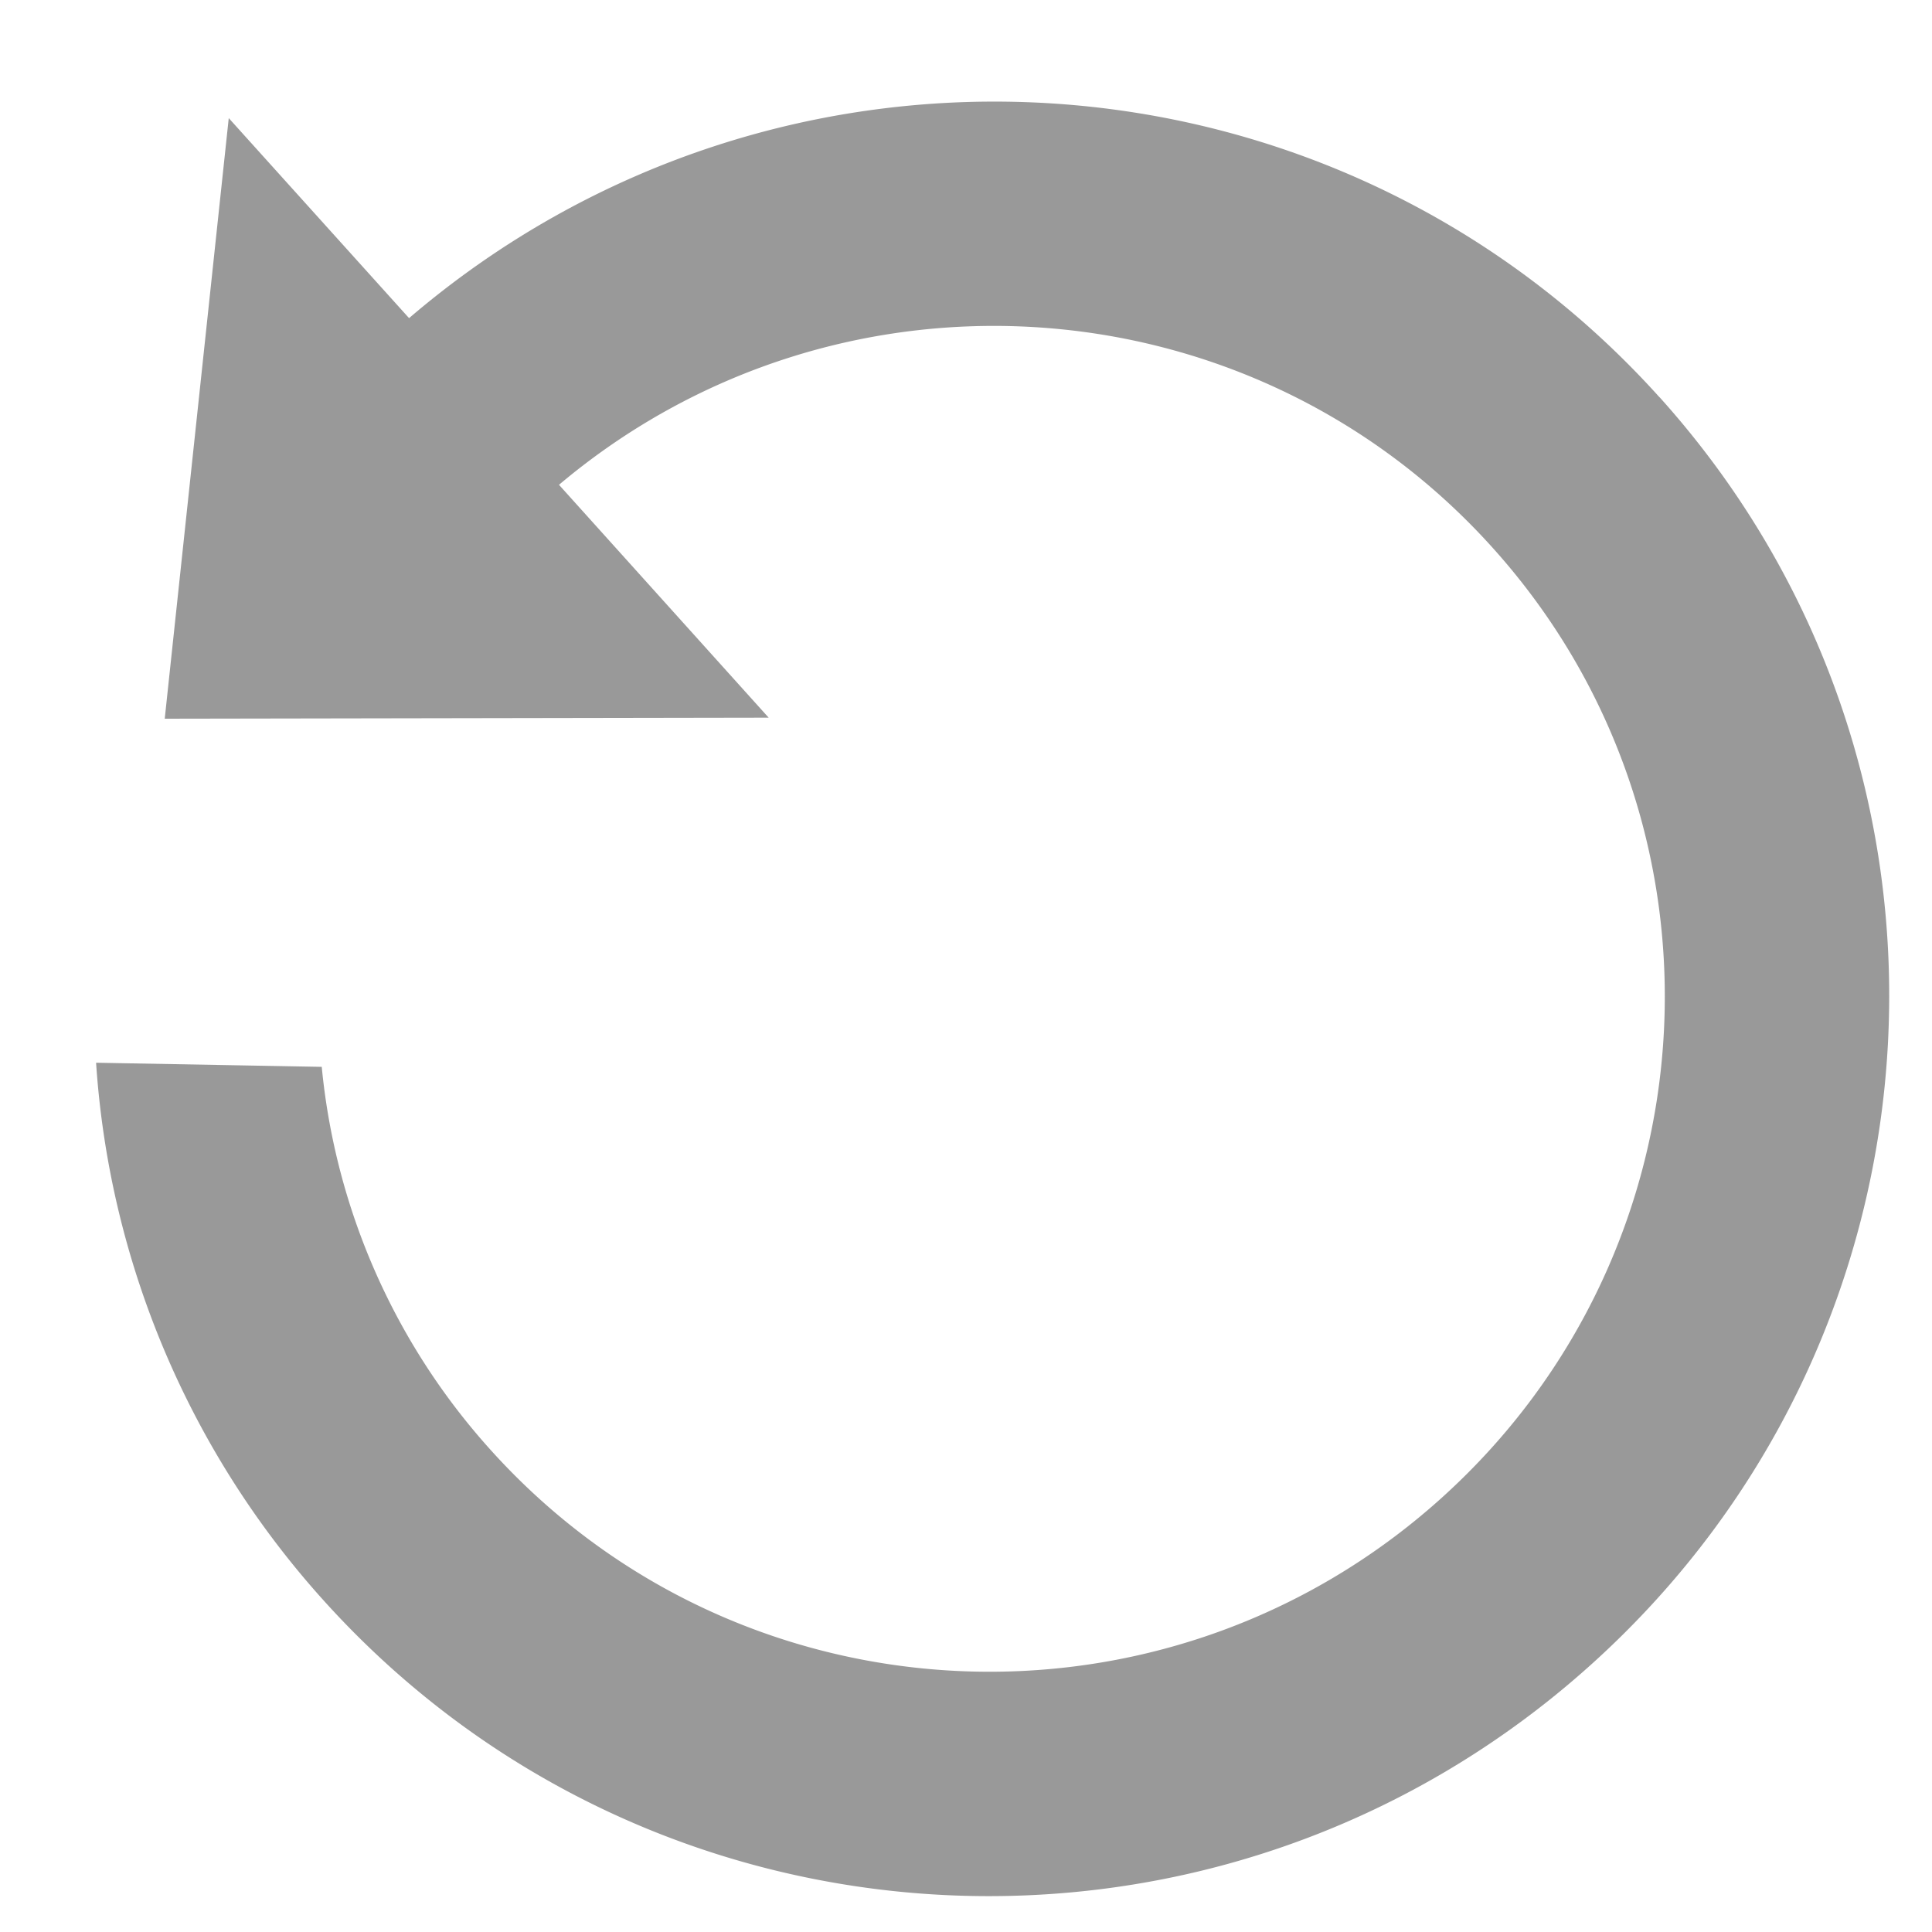 <svg xmlns="http://www.w3.org/2000/svg" width="15" height="15" viewBox="0 0 15 15">
    <path fill="#999" fill-rule="evenodd" d="M12.885 3.085C10.354.273 6.043.015 3.176 2.47L1.776.917 1.279 5.58l4.689-.008L4.34 3.764c2.15-1.812 5.36-1.61 7.248.488 1.929 2.142 1.75 5.446-.398 7.38-2.148 1.934-5.453 1.766-7.381-.375a5.18 5.18 0 0 1-1.311-2.974L.746 8.251a6.914 6.914 0 0 0 1.765 4.173c2.572 2.856 6.977 3.08 9.842.5 2.865-2.578 3.103-6.983.532-9.84z"/>
</svg>
